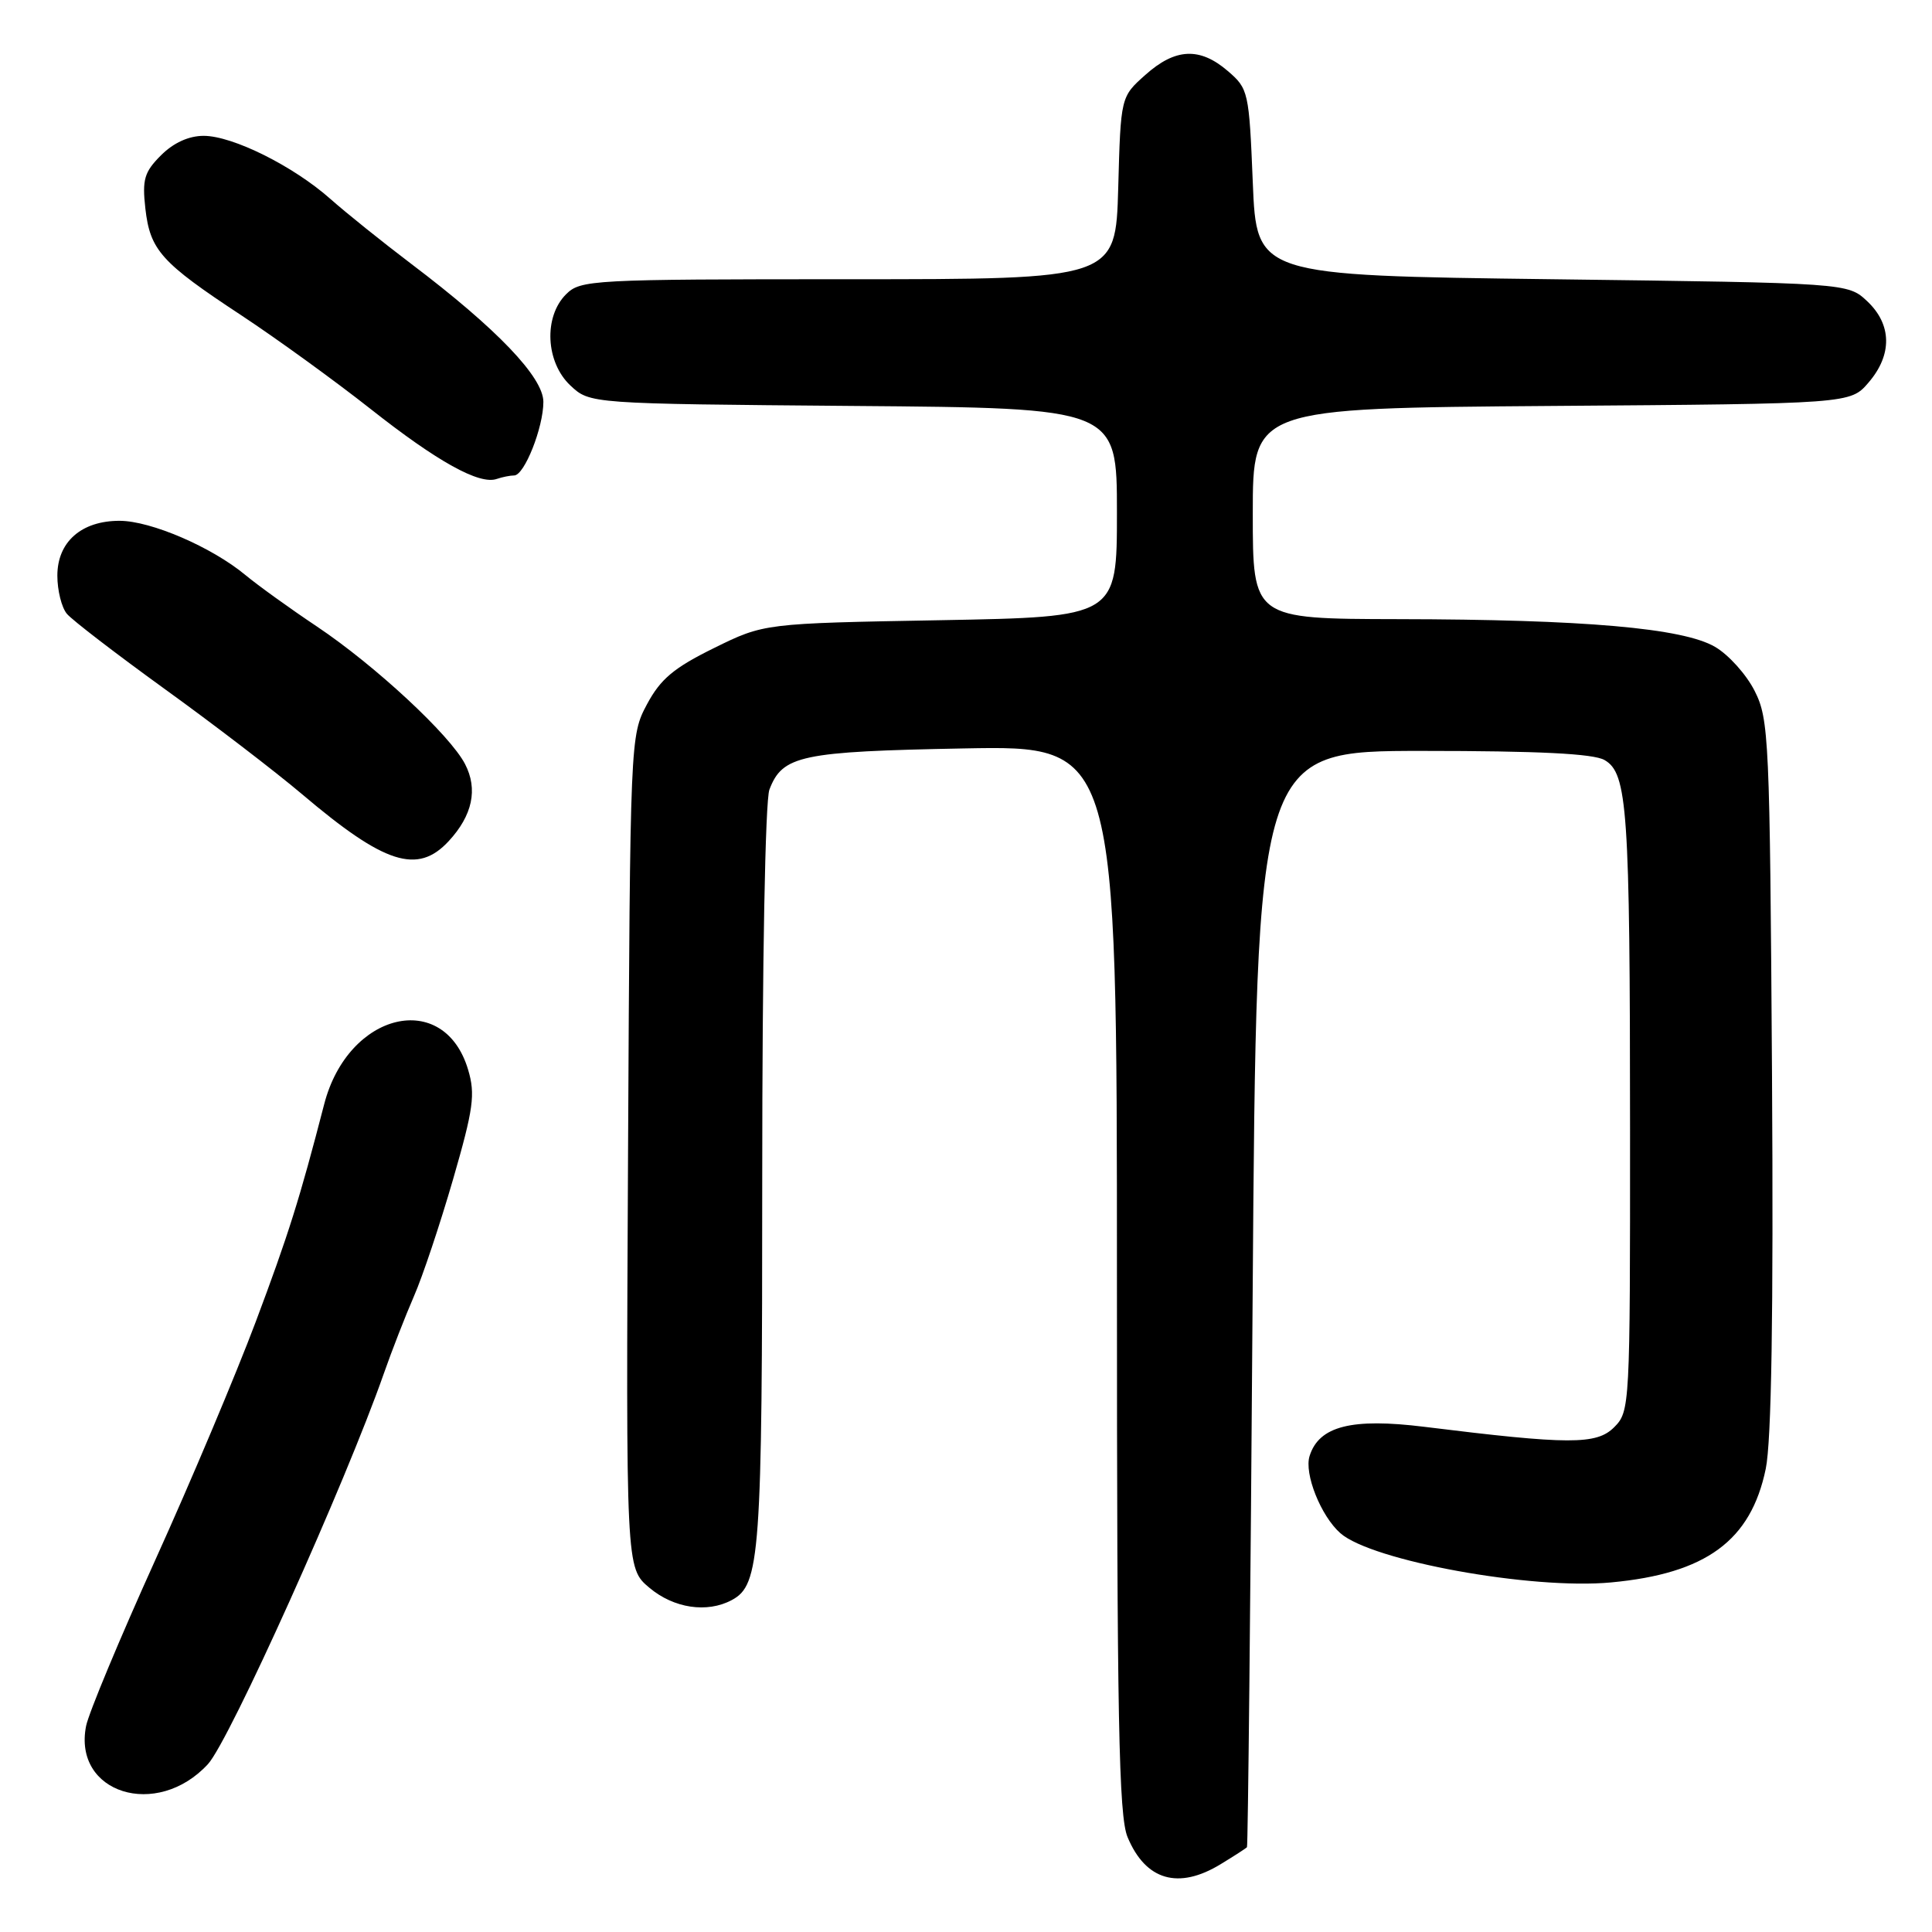 <?xml version="1.0" encoding="UTF-8" standalone="no"?>
<!DOCTYPE svg PUBLIC "-//W3C//DTD SVG 1.1//EN" "http://www.w3.org/Graphics/SVG/1.1/DTD/svg11.dtd" >
<svg xmlns="http://www.w3.org/2000/svg" xmlns:xlink="http://www.w3.org/1999/xlink" version="1.1" viewBox="0 0 256 256">
 <g >
 <path fill="currentColor"
d=" M 161.75 247.01 C 163.54 245.92 165.11 244.91 165.23 244.76 C 165.36 244.62 165.70 211.88 165.98 172.00 C 166.50 99.50 166.50 99.50 188.50 99.50 C 203.86 99.50 211.14 99.86 212.61 100.71 C 215.65 102.46 215.98 107.19 215.99 149.75 C 216.00 186.39 215.97 187.03 213.88 189.12 C 211.55 191.45 207.93 191.44 188.73 189.06 C 179.11 187.87 174.78 188.96 173.53 192.92 C 172.78 195.26 175.02 200.88 177.61 203.16 C 181.78 206.82 202.92 210.67 213.47 209.68 C 226.06 208.51 232.00 204.15 233.97 194.63 C 234.73 190.97 235.00 174.18 234.80 142.37 C 234.51 97.81 234.40 95.31 232.50 91.55 C 231.40 89.37 229.04 86.75 227.25 85.71 C 222.98 83.22 209.91 82.08 185.25 82.04 C 166.00 82.00 166.00 82.00 166.00 68.04 C 166.00 54.09 166.00 54.09 205.59 53.79 C 245.18 53.50 245.18 53.50 247.59 50.69 C 250.76 47.01 250.69 43.00 247.42 39.92 C 244.84 37.50 244.84 37.50 205.67 37.00 C 166.50 36.50 166.50 36.50 166.00 24.16 C 165.51 12.15 165.42 11.75 162.69 9.41 C 158.98 6.22 155.74 6.37 151.77 9.92 C 148.50 12.83 148.50 12.83 148.17 24.92 C 147.83 37.00 147.83 37.00 112.42 37.00 C 78.33 37.00 76.92 37.08 75.00 39.00 C 72.01 41.99 72.30 48.00 75.58 51.08 C 78.16 53.50 78.16 53.50 113.08 53.79 C 148.00 54.07 148.00 54.07 148.00 67.91 C 148.00 81.75 148.00 81.75 124.62 82.18 C 101.25 82.60 101.25 82.60 94.61 85.87 C 89.29 88.49 87.52 89.97 85.73 93.32 C 83.51 97.48 83.50 97.75 83.22 152.63 C 82.94 207.77 82.94 207.77 86.04 210.38 C 89.28 213.11 93.69 213.77 96.96 212.02 C 100.73 210.01 101.00 206.20 101.00 155.92 C 101.00 127.45 101.40 106.09 101.95 104.63 C 103.68 100.09 106.10 99.58 127.75 99.17 C 148.00 98.79 148.00 98.79 148.00 169.43 C 148.00 227.86 148.24 240.65 149.41 243.43 C 151.80 249.17 156.15 250.43 161.75 247.01 Z  M 27.55 233.76 C 30.39 230.69 45.79 196.49 50.86 182.00 C 51.92 178.97 53.71 174.38 54.84 171.78 C 55.98 169.19 58.31 162.21 60.03 156.28 C 62.74 146.91 63.00 145.01 62.03 141.75 C 58.85 131.05 46.13 134.08 42.96 146.30 C 39.70 158.90 38.21 163.63 33.88 175.16 C 31.26 182.13 25.28 196.33 20.57 206.72 C 15.87 217.11 11.75 227.00 11.41 228.69 C 9.63 237.61 20.77 241.11 27.55 233.76 Z  M 59.45 111.46 C 62.61 108.05 63.35 104.57 61.62 101.24 C 59.64 97.41 49.73 88.20 42.00 83.02 C 38.42 80.63 34.15 77.55 32.50 76.18 C 28.05 72.49 20.00 69.02 15.86 69.01 C 10.79 69.00 7.60 71.80 7.60 76.28 C 7.60 78.22 8.16 80.49 8.86 81.33 C 9.55 82.16 15.39 86.64 21.83 91.30 C 28.28 95.95 36.47 102.23 40.03 105.24 C 50.96 114.51 55.33 115.91 59.45 111.46 Z  M 68.13 63.00 C 69.48 63.00 72.00 56.65 72.00 53.25 C 72.00 49.99 65.84 43.55 54.50 34.97 C 50.65 32.05 45.83 28.18 43.79 26.37 C 38.88 22.01 30.83 18.00 26.99 18.00 C 25.01 18.00 22.99 18.92 21.33 20.58 C 19.12 22.79 18.83 23.78 19.26 27.62 C 19.89 33.16 21.34 34.78 31.99 41.79 C 36.67 44.88 44.36 50.45 49.09 54.18 C 57.96 61.18 63.52 64.27 65.83 63.46 C 66.56 63.21 67.60 63.00 68.13 63.00 Z "/>
</g>
</svg>